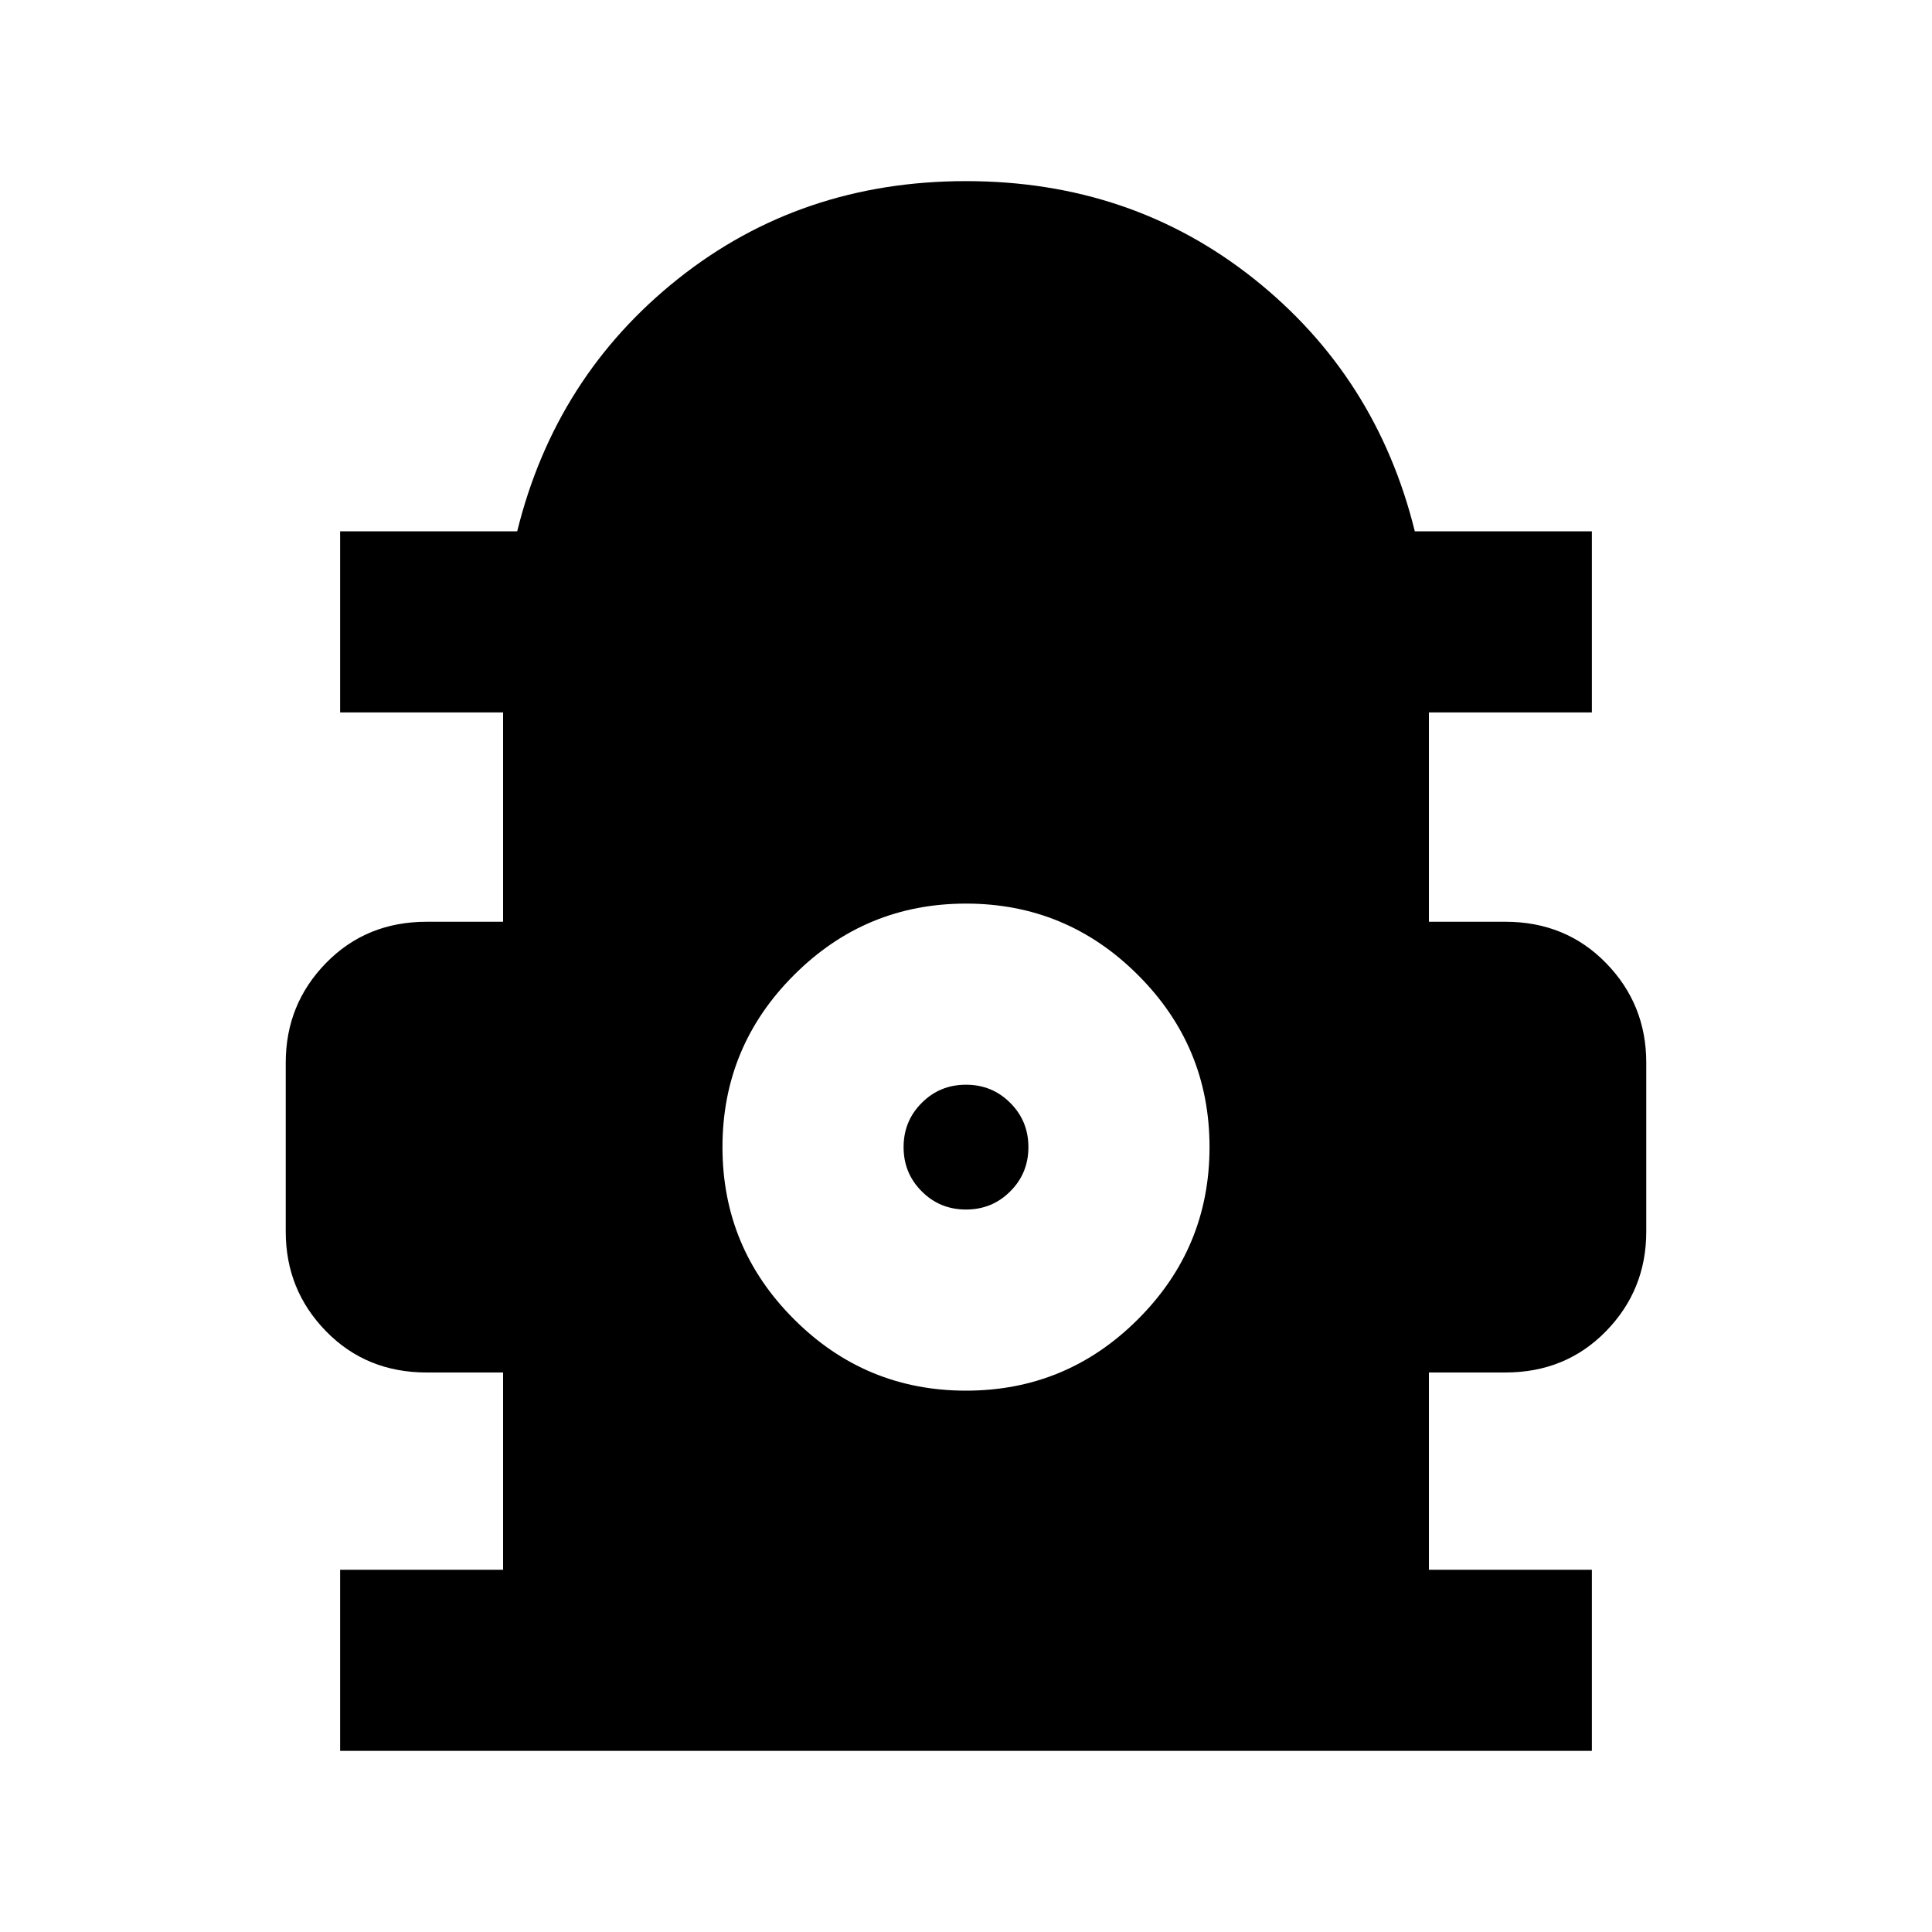<svg xmlns="http://www.w3.org/2000/svg" height="20" width="20"><path d="M3.521 18.125V16.25h1.687v-2.042h-.791q-.625 0-1.042-.427-.417-.427-.417-1.031V11q0-.604.417-1.031.417-.427 1.042-.427h.791V7.375H3.521V5.5h1.833q.396-1.604 1.667-2.615Q8.292 1.875 10 1.875q1.708 0 2.979 1.01Q14.25 3.896 14.646 5.5h1.833v1.875h-1.687v2.167h.791q.625 0 1.042.427.417.427.417 1.031v1.75q0 .604-.417 1.031-.417.427-1.042.427h-.791v2.042h1.687v1.875ZM10 14.396q1.042 0 1.781-.74.74-.739.74-1.781 0-1.042-.74-1.781-.739-.74-1.781-.74-1.042 0-1.781.74-.74.739-.74 1.781 0 1.042.74 1.781.739.74 1.781.74Zm0-1.875q-.271 0-.458-.188-.188-.187-.188-.458t.188-.458q.187-.188.458-.188t.458.188q.188.187.188.458t-.188.458q-.187.188-.458.188Z"/></svg>